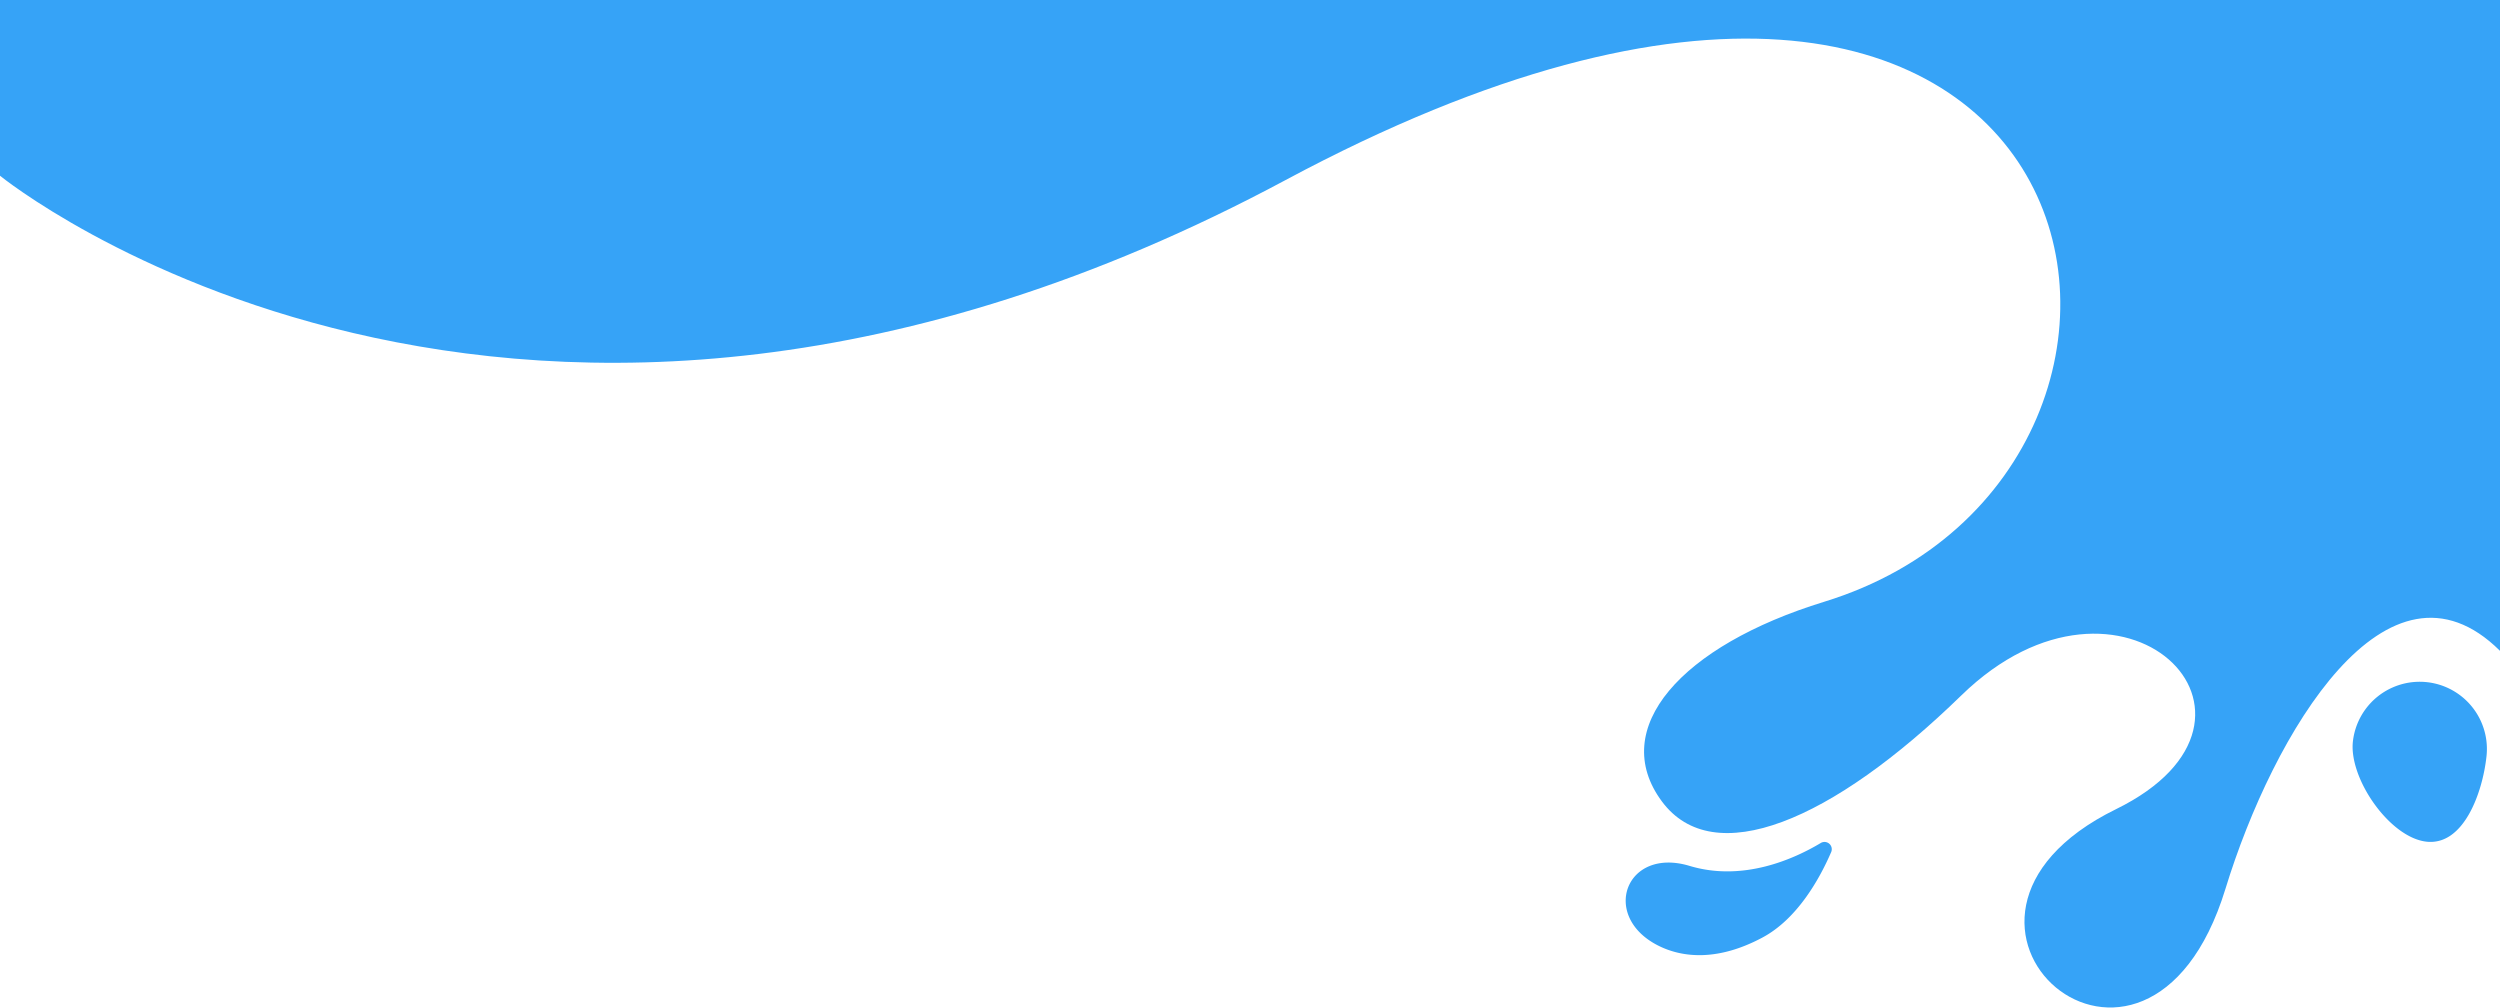 <svg xmlns="http://www.w3.org/2000/svg" viewBox="0 0 960 386.9"><defs><style>.\32 3a52e02-ee1c-47ab-804b-29b5ad2b69be{fill:#36a3f7;}</style></defs><title>gocce_2</title><g id="f4ff52db-ae7a-43ae-8d88-bfb50e20bc1c" data-name="Layer 2"><g id="4d689200-aba2-42aa-9188-1c1c29a9a8ca" data-name="Layer 1"><path id="591ae371-8fbe-4e67-9d74-4515ab71d415" data-name="&lt;Clipping Path&gt;" class="23a52e02-ee1c-47ab-804b-29b5ad2b69be" d="M931.82,323.21c14.17,1.54,21.48-18.65,23-32.82a25.81,25.81,0,0,0-51.32-5.56C902,299,917.64,321.67,931.82,323.21Z"/><path id="6f28068b-6ade-4d67-9eb1-9e56c6fe72e2" data-name="&lt;Clipping Path&gt;" class="23a52e02-ee1c-47ab-804b-29b5ad2b69be" d="M703.17,327.21a2.79,2.79,0,0,0-4-3.5c-10.14,6.08-29.77,15-50.38,8.79-24.58-7.4-34.33,19.35-12.05,30.6,9.79,4.94,23.36,5.79,39.88-3C690.33,352.87,698.94,337,703.17,327.21Z"/><path class="23a52e02-ee1c-47ab-804b-29b5ad2b69be" d="M960,249.92c-43.13-42.8-87.09,31.54-105.42,91.37-30.35,99-129.32,12.25-42-30.58,71.61-35.14,2.09-103.59-59.41-43.69-49.83,48.54-95.22,67.41-115,40.73-20.77-28,7.33-59.77,62.32-76.67C864.16,180.76,812.63-101.81,493.62,69.16,197.21,228,0,67.48,0,67.48V0H960Z"/></g></g></svg>